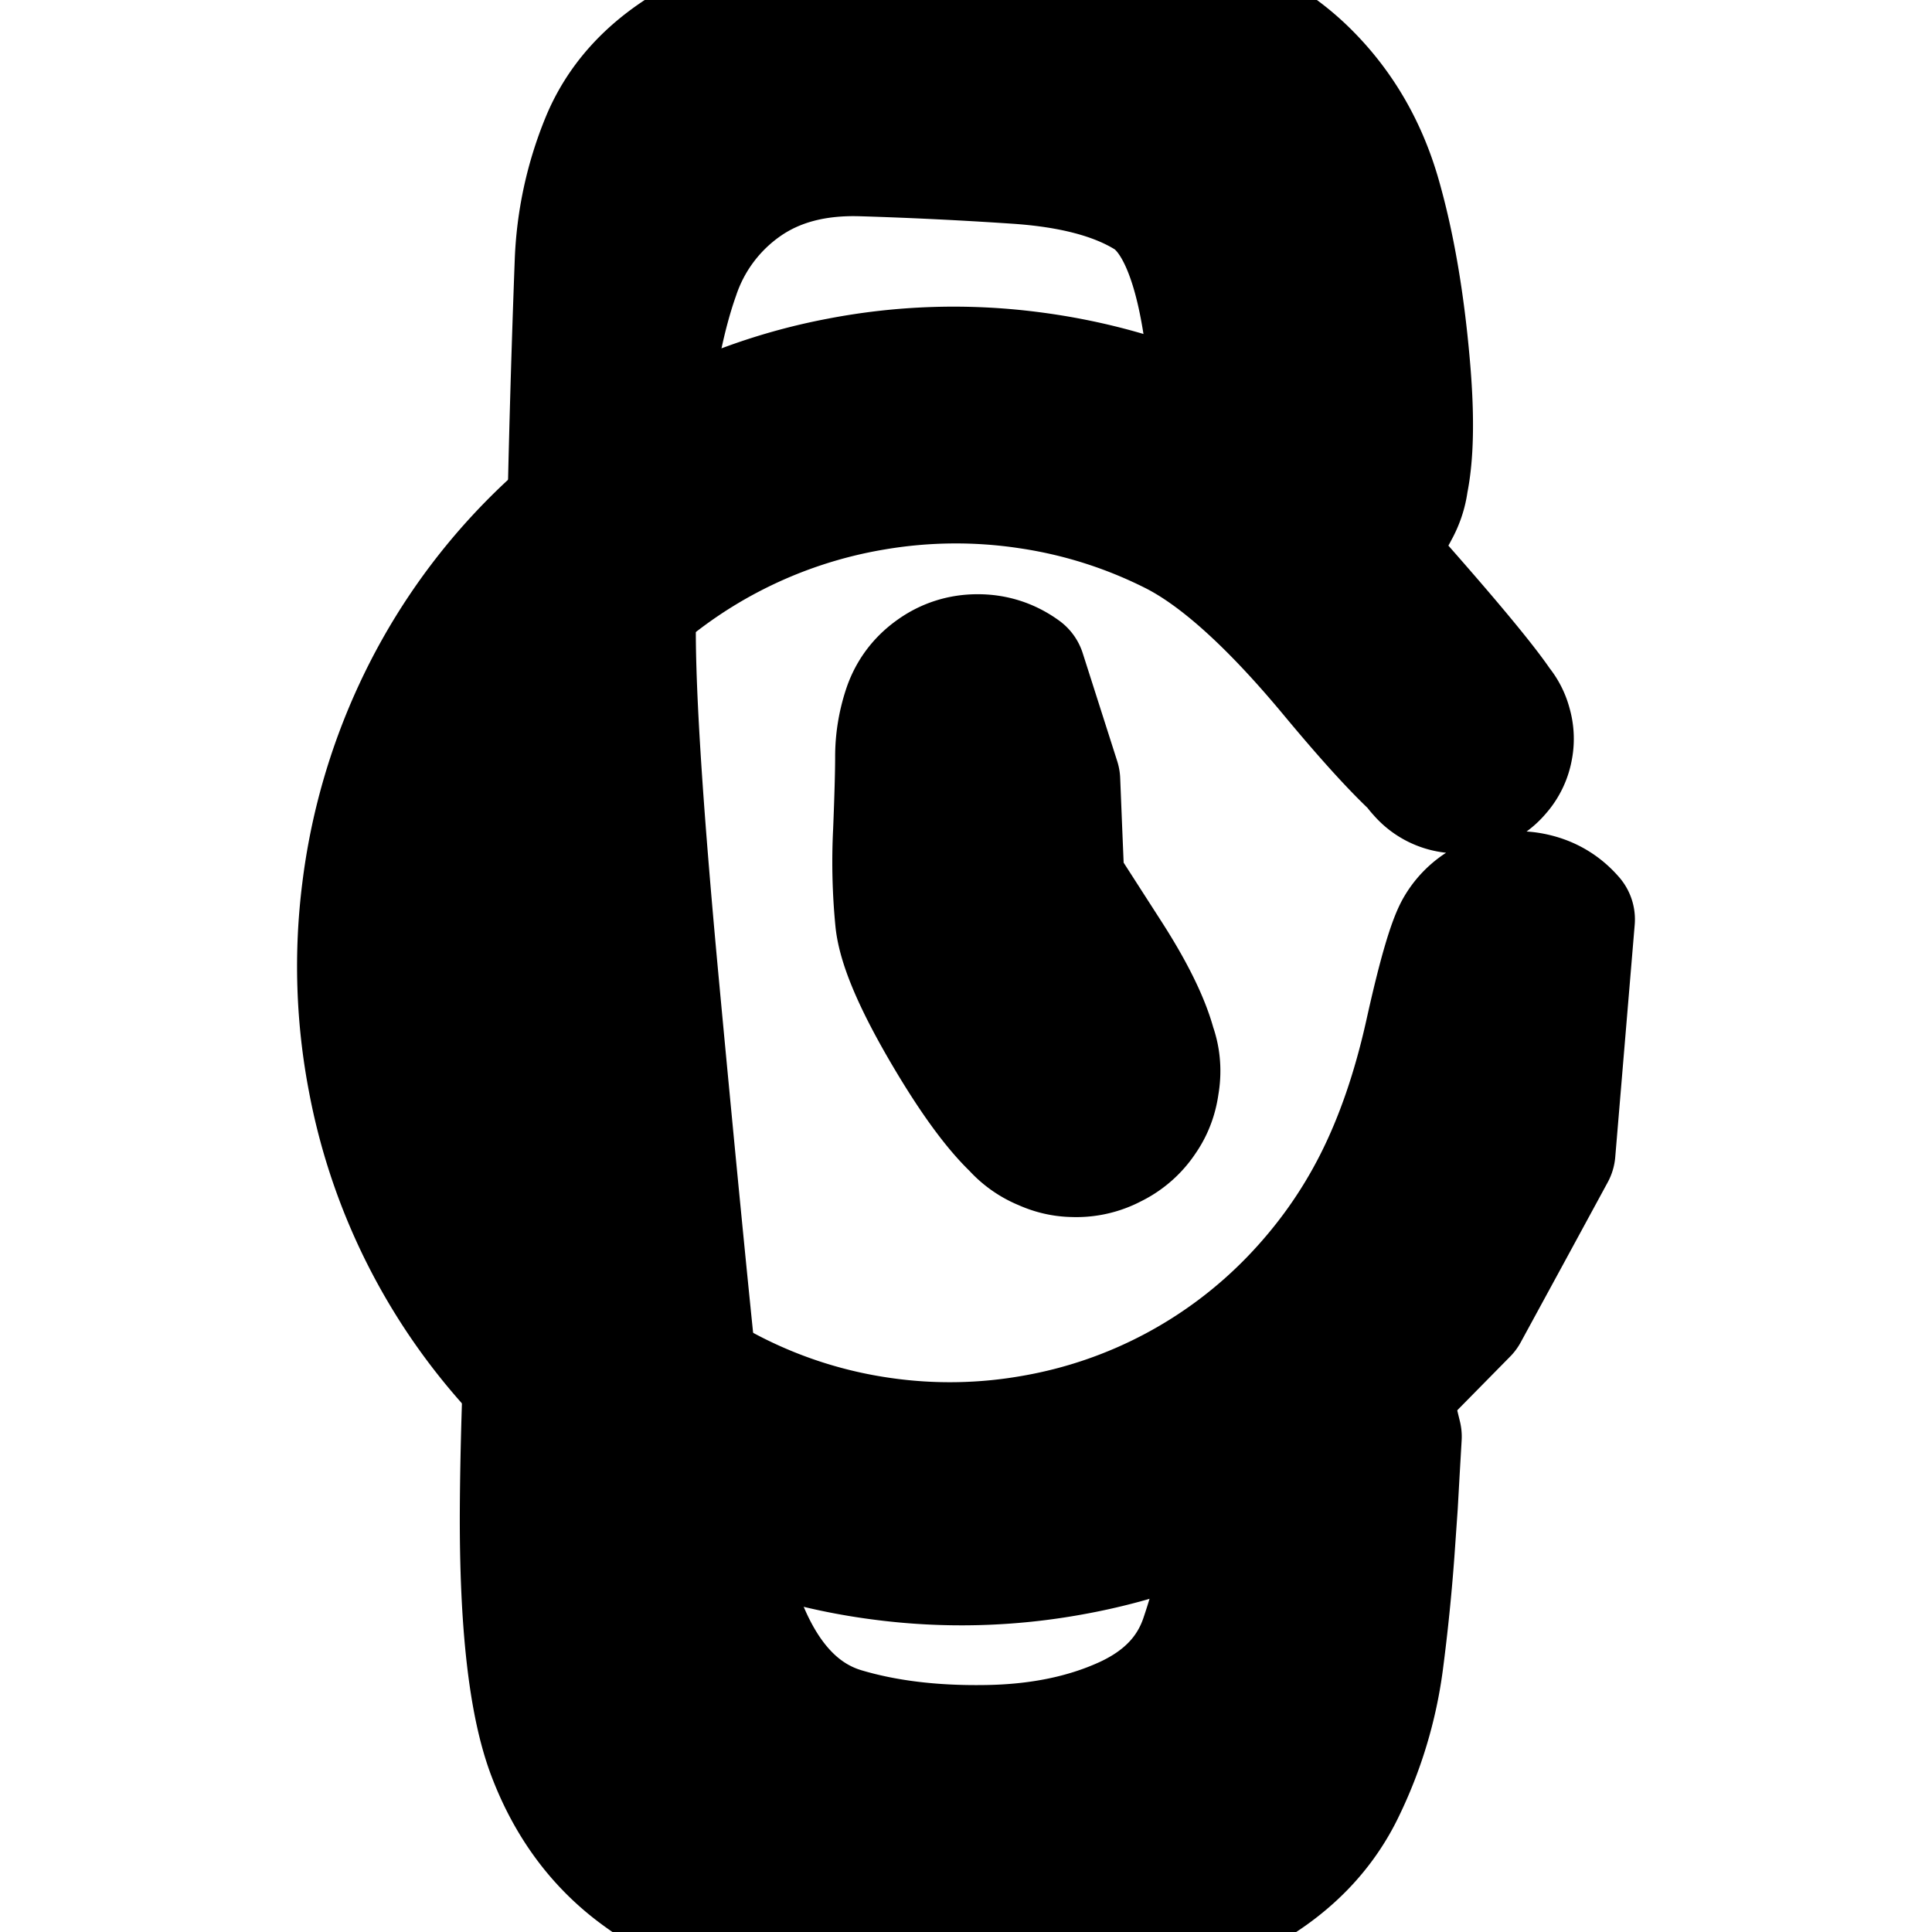 <svg width="30" height="30" fill="none" xmlns="http://www.w3.org/2000/svg"><g clip-path="url(#a)" fill="currentColor" stroke="currentColor" stroke-width="2" stroke-linecap="round" stroke-linejoin="round"><path d="m24.085 17.883-.674 1.241-.675 1.24-1.016 1.032a9.585 9.585 0 0 1-2.31 1.724 9.376 9.376 0 0 1-2.764.962 9.496 9.496 0 0 1-2.948.076 9.41 9.41 0 0 1-2.794-.81 9.211 9.211 0 0 1-2.373-1.597 9.09 9.09 0 0 1-2.75-4.982 9.33 9.33 0 0 1-.095-2.93 9.31 9.31 0 0 1 .795-2.785 9.15 9.15 0 0 1 1.588-2.371 9.07 9.07 0 0 1 4.971-2.752 9.314 9.314 0 0 1 2.927-.097c.98.122 1.908.386 2.784.792.875.407 1.837 1.203 2.884 2.388 1.048 1.186 1.625 1.9 1.732 2.142a.739.739 0 0 1-.04.706.74.74 0 0 1-.594.383.739.739 0 0 1-.659-.255.739.739 0 0 1-.18-.684.739.739 0 0 1 .446-.548.739.739 0 0 1 .706.04.739.739 0 0 1 .383.593.739.739 0 0 1-.255.66.74.74 0 0 1-.684.18c-.258-.055-.855-.645-1.79-1.77-.934-1.124-1.755-1.864-2.462-2.221a7.427 7.427 0 0 0-2.26-.716 7.578 7.578 0 0 0-2.396.02 7.542 7.542 0 0 0-4.126 2.132 7.45 7.45 0 0 0-2.072 4.152 7.57 7.57 0 0 0 .022 2.394 7.519 7.519 0 0 0 2.134 4.115 7.394 7.394 0 0 0 4.142 2.049 7.435 7.435 0 0 0 2.376-.039 7.36 7.36 0 0 0 4.037-2.145c.53-.551.963-1.16 1.3-1.827.337-.666.604-1.442.8-2.326.196-.885.354-1.426.473-1.624a1.04 1.04 0 0 1 .498-.432c.213-.09.432-.109.657-.056.225.052.413.165.564.34l-.302 3.606Z"/><path d="m16.395 12.122.032.793.033.793.738 1.148c.492.766.74 1.36.745 1.78.005.422-.161.759-.5 1.01a1.177 1.177 0 0 1-1.11.19 1.177 1.177 0 0 1-.806-.788c-.135-.4-.08-.77.164-1.114.243-.344.576-.519.997-.523.422-.005.758.161 1.01.5.252.337.315.708.189 1.11a1.18 1.18 0 0 1-.787.806c-.4.134-.771.08-1.115-.164s-.755-.767-1.233-1.57c-.478-.803-.739-1.401-.783-1.795a9.29 9.29 0 0 1-.033-1.383c.021-.529.032-.916.032-1.163 0-.248.039-.49.116-.728.077-.238.217-.43.42-.577.201-.147.428-.22.678-.22.25 0 .476.073.678.22l.535 1.675Z"/><path d="m21.698 22.308-.031.534-.03.534-.051.73a30.27 30.27 0 0 1-.174 1.704 6.427 6.427 0 0 1-.584 1.945c-.306.646-.803 1.165-1.49 1.557-.688.391-1.521.624-2.5.697a28.93 28.93 0 0 1-2.776.083 15.842 15.842 0 0 1-2.27-.19c-.641-.107-1.265-.387-1.873-.839-.607-.452-1.058-1.063-1.351-1.833-.294-.77-.436-2.03-.428-3.78.009-1.75.126-4.26.35-7.532.226-3.271.346-5.42.361-6.45a238.353 238.353 0 0 1 .141-5.392 5.45 5.45 0 0 1 .403-1.87c.243-.593.674-1.076 1.292-1.45.618-.375 1.4-.612 2.345-.712a25.04 25.04 0 0 1 2.8-.141c.92.005 1.758.086 2.515.241a3.734 3.734 0 0 1 1.922 1.015c.525.52.894 1.154 1.108 1.9.213.744.363 1.614.45 2.61.088.994.049 1.7-.115 2.114a1.245 1.245 0 0 1-.895.788c-.431.11-.82.023-1.163-.26a1.246 1.246 0 0 1-.473-1.095c.029-.445.23-.787.607-1.025a1.245 1.245 0 0 1 1.187-.112c.415.164.677.462.788.894.11.432.024.82-.26 1.163a1.246 1.246 0 0 1-1.094.473 1.246 1.246 0 0 1-1.026-.607c-.239-.377-.433-1.225-.582-2.544-.15-1.32-.473-2.133-.97-2.439-.497-.306-1.184-.487-2.061-.544a65.16 65.16 0 0 0-2.398-.117c-.722-.02-1.33.142-1.826.488a2.823 2.823 0 0 0-1.06 1.414c-.212.598-.37 1.363-.475 2.295a35.12 35.12 0 0 0-.202 2.927c-.029 1.018.092 2.976.363 5.873.271 2.898.488 5.103.65 6.615.161 1.512.419 2.663.773 3.453.353.789.853 1.28 1.499 1.472.646.192 1.382.282 2.208.27.826-.01 1.55-.158 2.174-.441.623-.283 1.031-.708 1.224-1.274.192-.565.316-1.09.371-1.574.055-.485.105-.904.15-1.258.044-.353.076-.634.095-.84a2.14 2.14 0 0 1 .176-.653c.098-.23.254-.408.468-.535.214-.128.446-.18.694-.158.248.023.466.116.654.28l.39 1.596Z"/></g><defs><clipPath id="a"><path fill="#fff" d="M0 0h30v30H0z"/></clipPath></defs></svg>